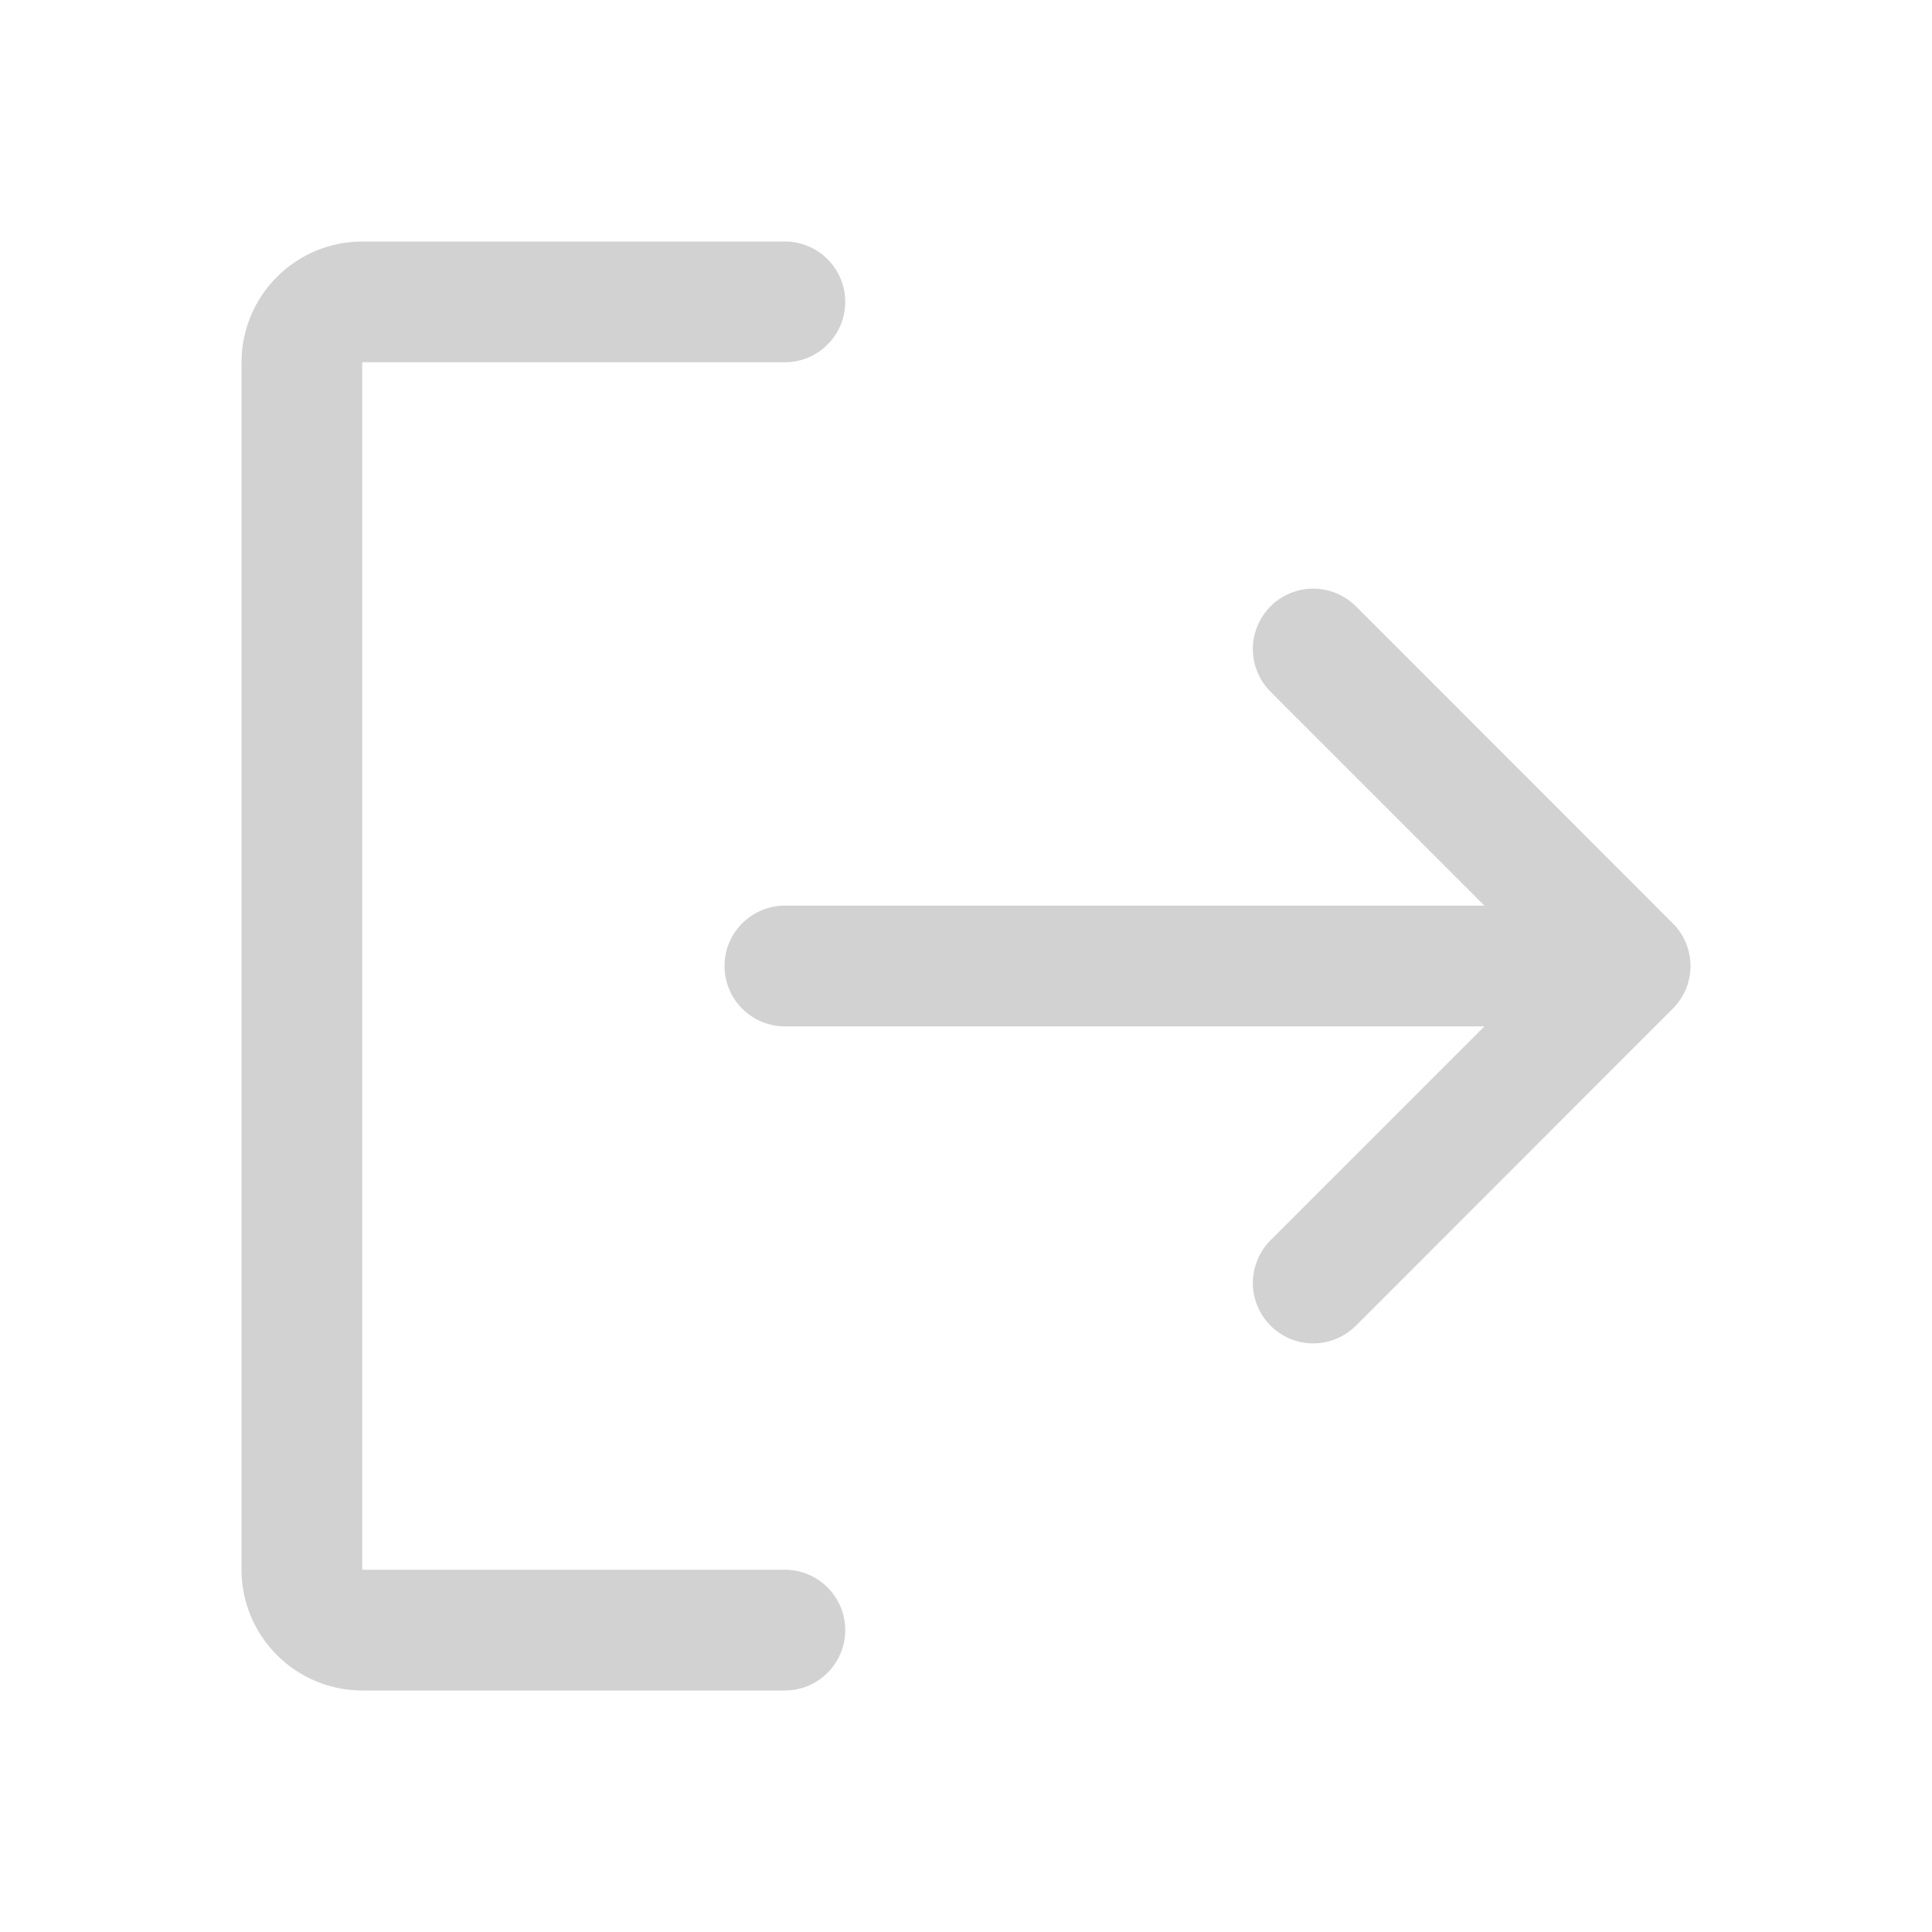 <svg width="24" height="24" viewBox="0 0 24 24" fill="none" xmlns="http://www.w3.org/2000/svg">
<path d="M20.78 12.53L16.844 16.468C16.774 16.537 16.692 16.593 16.601 16.63C16.51 16.668 16.412 16.688 16.314 16.688C16.215 16.688 16.118 16.668 16.027 16.631C15.936 16.593 15.853 16.538 15.783 16.468C15.714 16.398 15.658 16.316 15.621 16.225C15.583 16.134 15.563 16.036 15.563 15.938C15.563 15.839 15.583 15.742 15.621 15.651C15.658 15.56 15.713 15.477 15.783 15.407L18.44 12.75H9.75C9.551 12.75 9.36 12.671 9.22 12.53C9.079 12.39 9 12.199 9 12C9 11.801 9.079 11.61 9.22 11.47C9.36 11.329 9.551 11.25 9.75 11.25H18.44L15.783 8.593C15.643 8.452 15.563 8.261 15.563 8.062C15.564 7.863 15.643 7.673 15.783 7.532C15.924 7.391 16.115 7.312 16.314 7.312C16.513 7.313 16.703 7.392 16.844 7.532L20.78 11.47C20.921 11.61 21 11.801 21 12C21 12.199 20.921 12.39 20.78 12.53ZM9.75 19.5H4.5V4.5H9.75C9.949 4.5 10.14 4.421 10.28 4.28C10.421 4.14 10.5 3.949 10.5 3.75C10.5 3.551 10.421 3.36 10.28 3.22C10.14 3.079 9.949 3 9.75 3H4.5C4.102 3 3.721 3.159 3.44 3.44C3.159 3.721 3 4.102 3 4.5V19.5C3 19.898 3.159 20.279 3.44 20.56C3.721 20.841 4.102 21 4.5 21H9.75C9.949 21 10.14 20.921 10.28 20.78C10.421 20.64 10.5 20.449 10.5 20.25C10.5 20.051 10.421 19.86 10.28 19.72C10.14 19.579 9.949 19.5 9.75 19.5Z" fill="#D2D2D3"/>
</svg>
